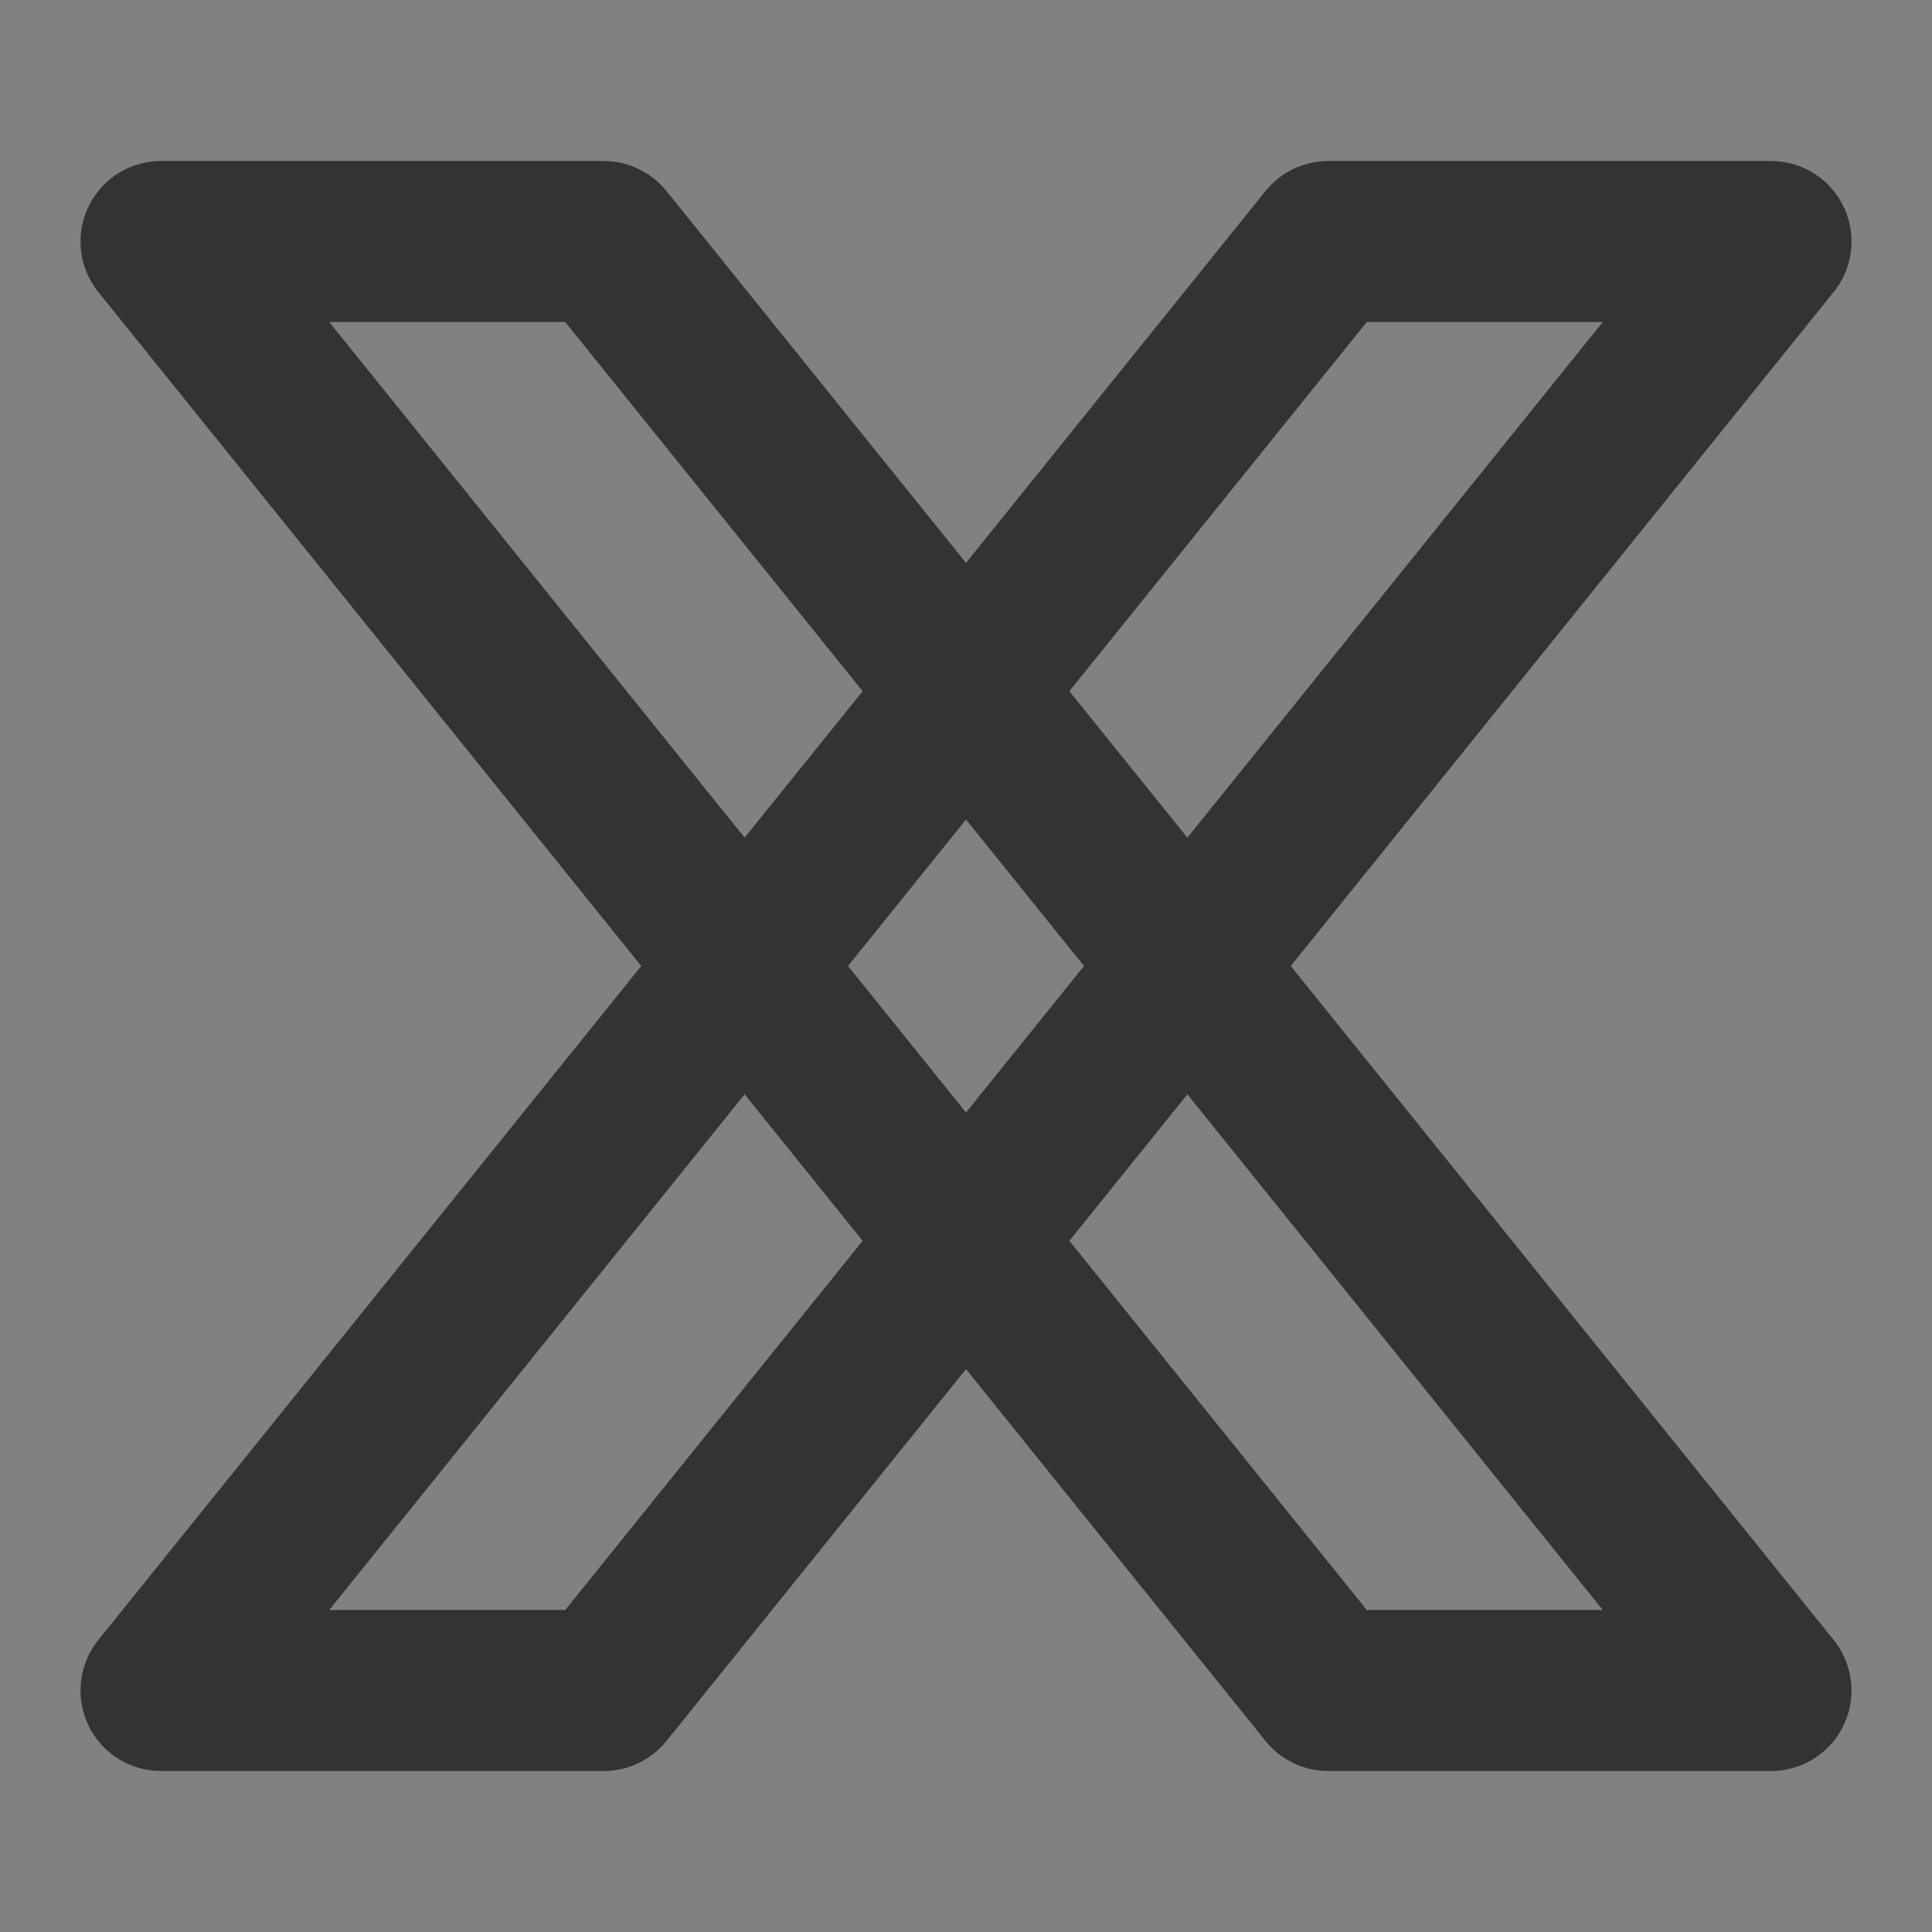 <svg width="24" height="24" viewBox="0 0 24 24" fill="none" xmlns="http://www.w3.org/2000/svg">
<rect x="0" y="0" width="24" height="24" fill="#808080" stroke="none"/>
<g clip-path="url(#clip0_201_41346)">
<path d="M24 0H0V24H24V0Z" fill="white" fill-opacity="0.01"/>
<path d="M16.5 3H22L7.5 21H2L16.5 3Z" stroke="#333333" stroke-width="2" stroke-linejoin="round"/>
<path d="M7.5 3H2L16.5 21H22L7.5 3Z" stroke="#333333" stroke-width="2" stroke-linejoin="round"/>
</g>
<defs>
<clipPath id="clip0_201_41346">
<rect width="24" height="24" fill="white"/>
</clipPath>
</defs>
</svg>
